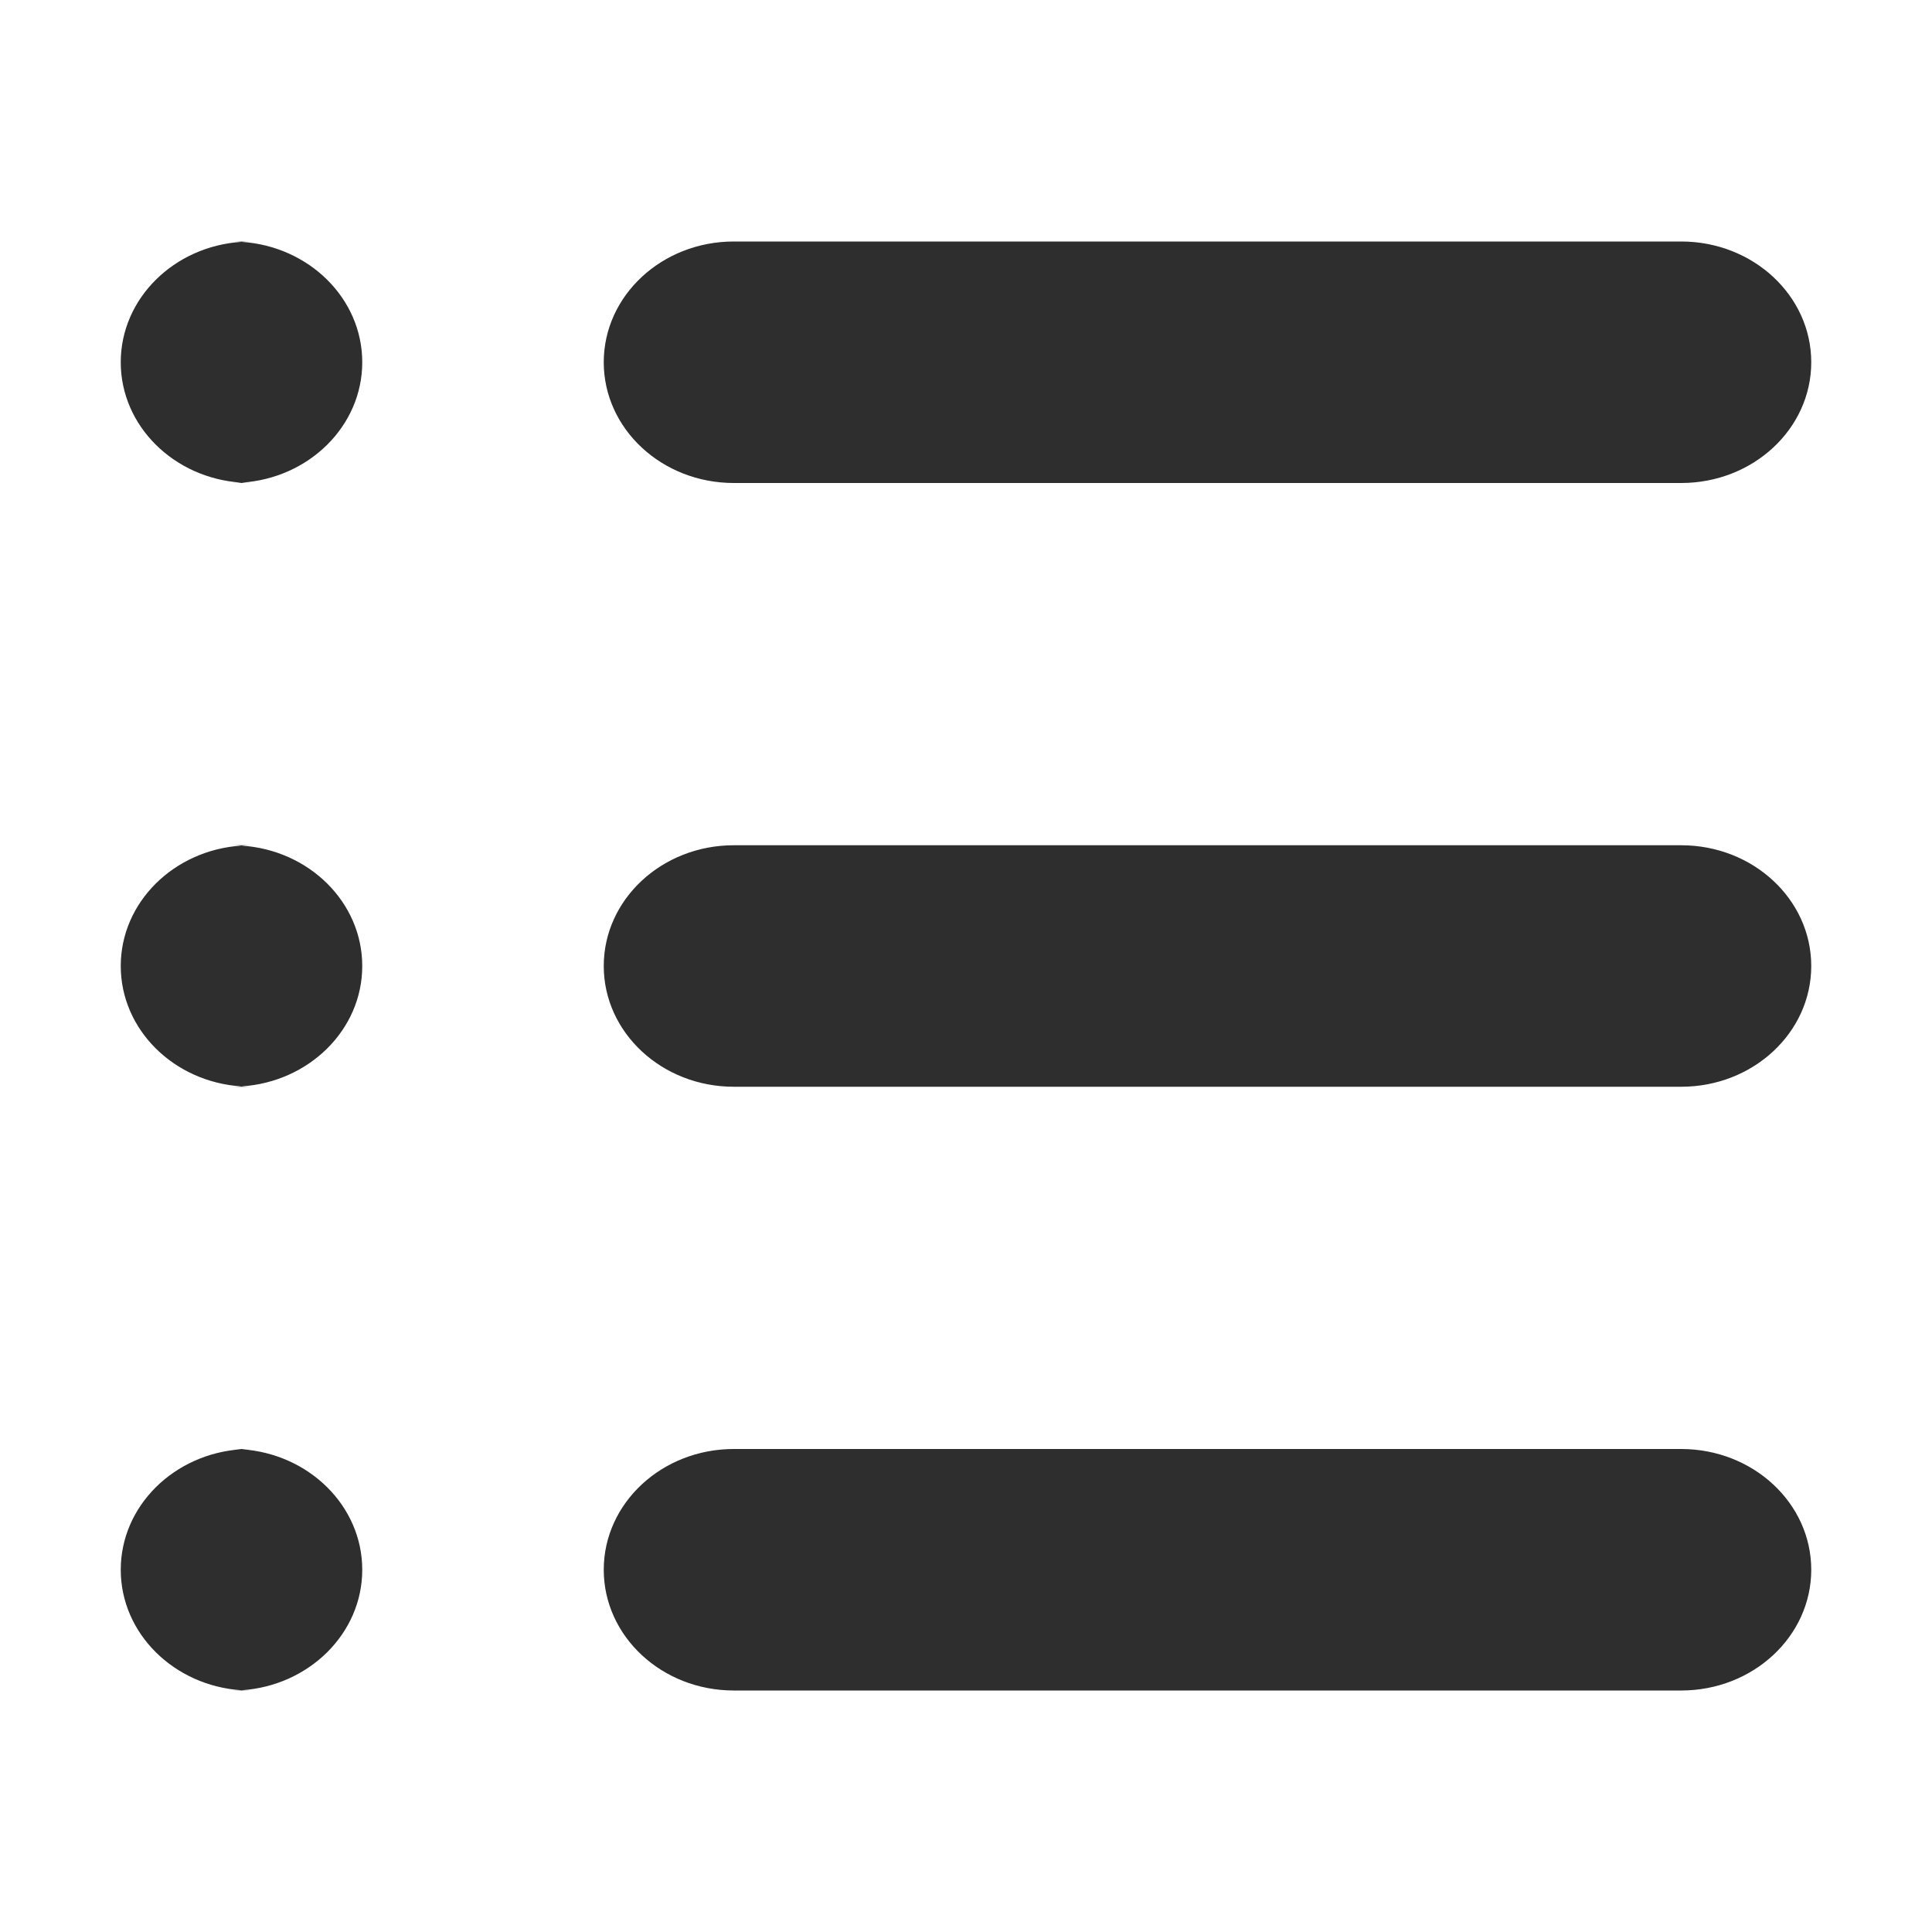 <svg width="16" height="16" viewBox="0 0 16 16" fill="none" xmlns="http://www.w3.org/2000/svg">
<path fill-rule="evenodd" clip-rule="evenodd" d="M2 2.003C1.441 2.039 1 2.472 1 3C1 3.528 1.441 3.961 2 3.997C1.975 3.999 1.949 4 1.923 4H2.077C2.051 4 2.025 3.999 2 3.997C2.559 3.961 3 3.528 3 3C3 2.472 2.559 2.039 2 2.003ZM2 2.003C2.025 2.001 2.051 2 2.077 2H1.923C1.949 2 1.975 2.001 2 2.003ZM6.077 2C5.482 2 5 2.448 5 3C5 3.552 5.482 4 6.077 4H13.923C14.518 4 15 3.552 15 3C15 2.448 14.518 2 13.923 2H6.077ZM1 8C1 7.472 1.441 7.039 2 7.003C2.559 7.039 3 7.472 3 8C3 8.528 2.559 8.961 2 8.997C1.441 8.961 1 8.528 1 8ZM2 8.997C2.025 8.999 2.051 9 2.077 9H1.923C1.949 9 1.975 8.999 2 8.997ZM2 7.003C1.975 7.001 1.949 7 1.923 7H2.077C2.051 7 2.025 7.001 2 7.003ZM2 12.002C1.441 12.039 1 12.472 1 13C1 13.528 1.441 13.961 2 13.998C1.975 13.999 1.949 14 1.923 14H2.077C2.051 14 2.025 13.999 2 13.998C2.559 13.961 3 13.528 3 13C3 12.472 2.559 12.039 2 12.002ZM2 12.002C2.025 12.001 2.051 12 2.077 12H1.923C1.949 12 1.975 12.001 2 12.002ZM5 8C5 7.448 5.482 7 6.077 7H13.923C14.518 7 15 7.448 15 8C15 8.552 14.518 9 13.923 9H6.077C5.482 9 5 8.552 5 8ZM6.077 12C5.482 12 5 12.448 5 13C5 13.552 5.482 14 6.077 14H13.923C14.518 14 15 13.552 15 13C15 12.448 14.518 12 13.923 12H6.077Z" fill="#2E2E2E"/>
</svg>
